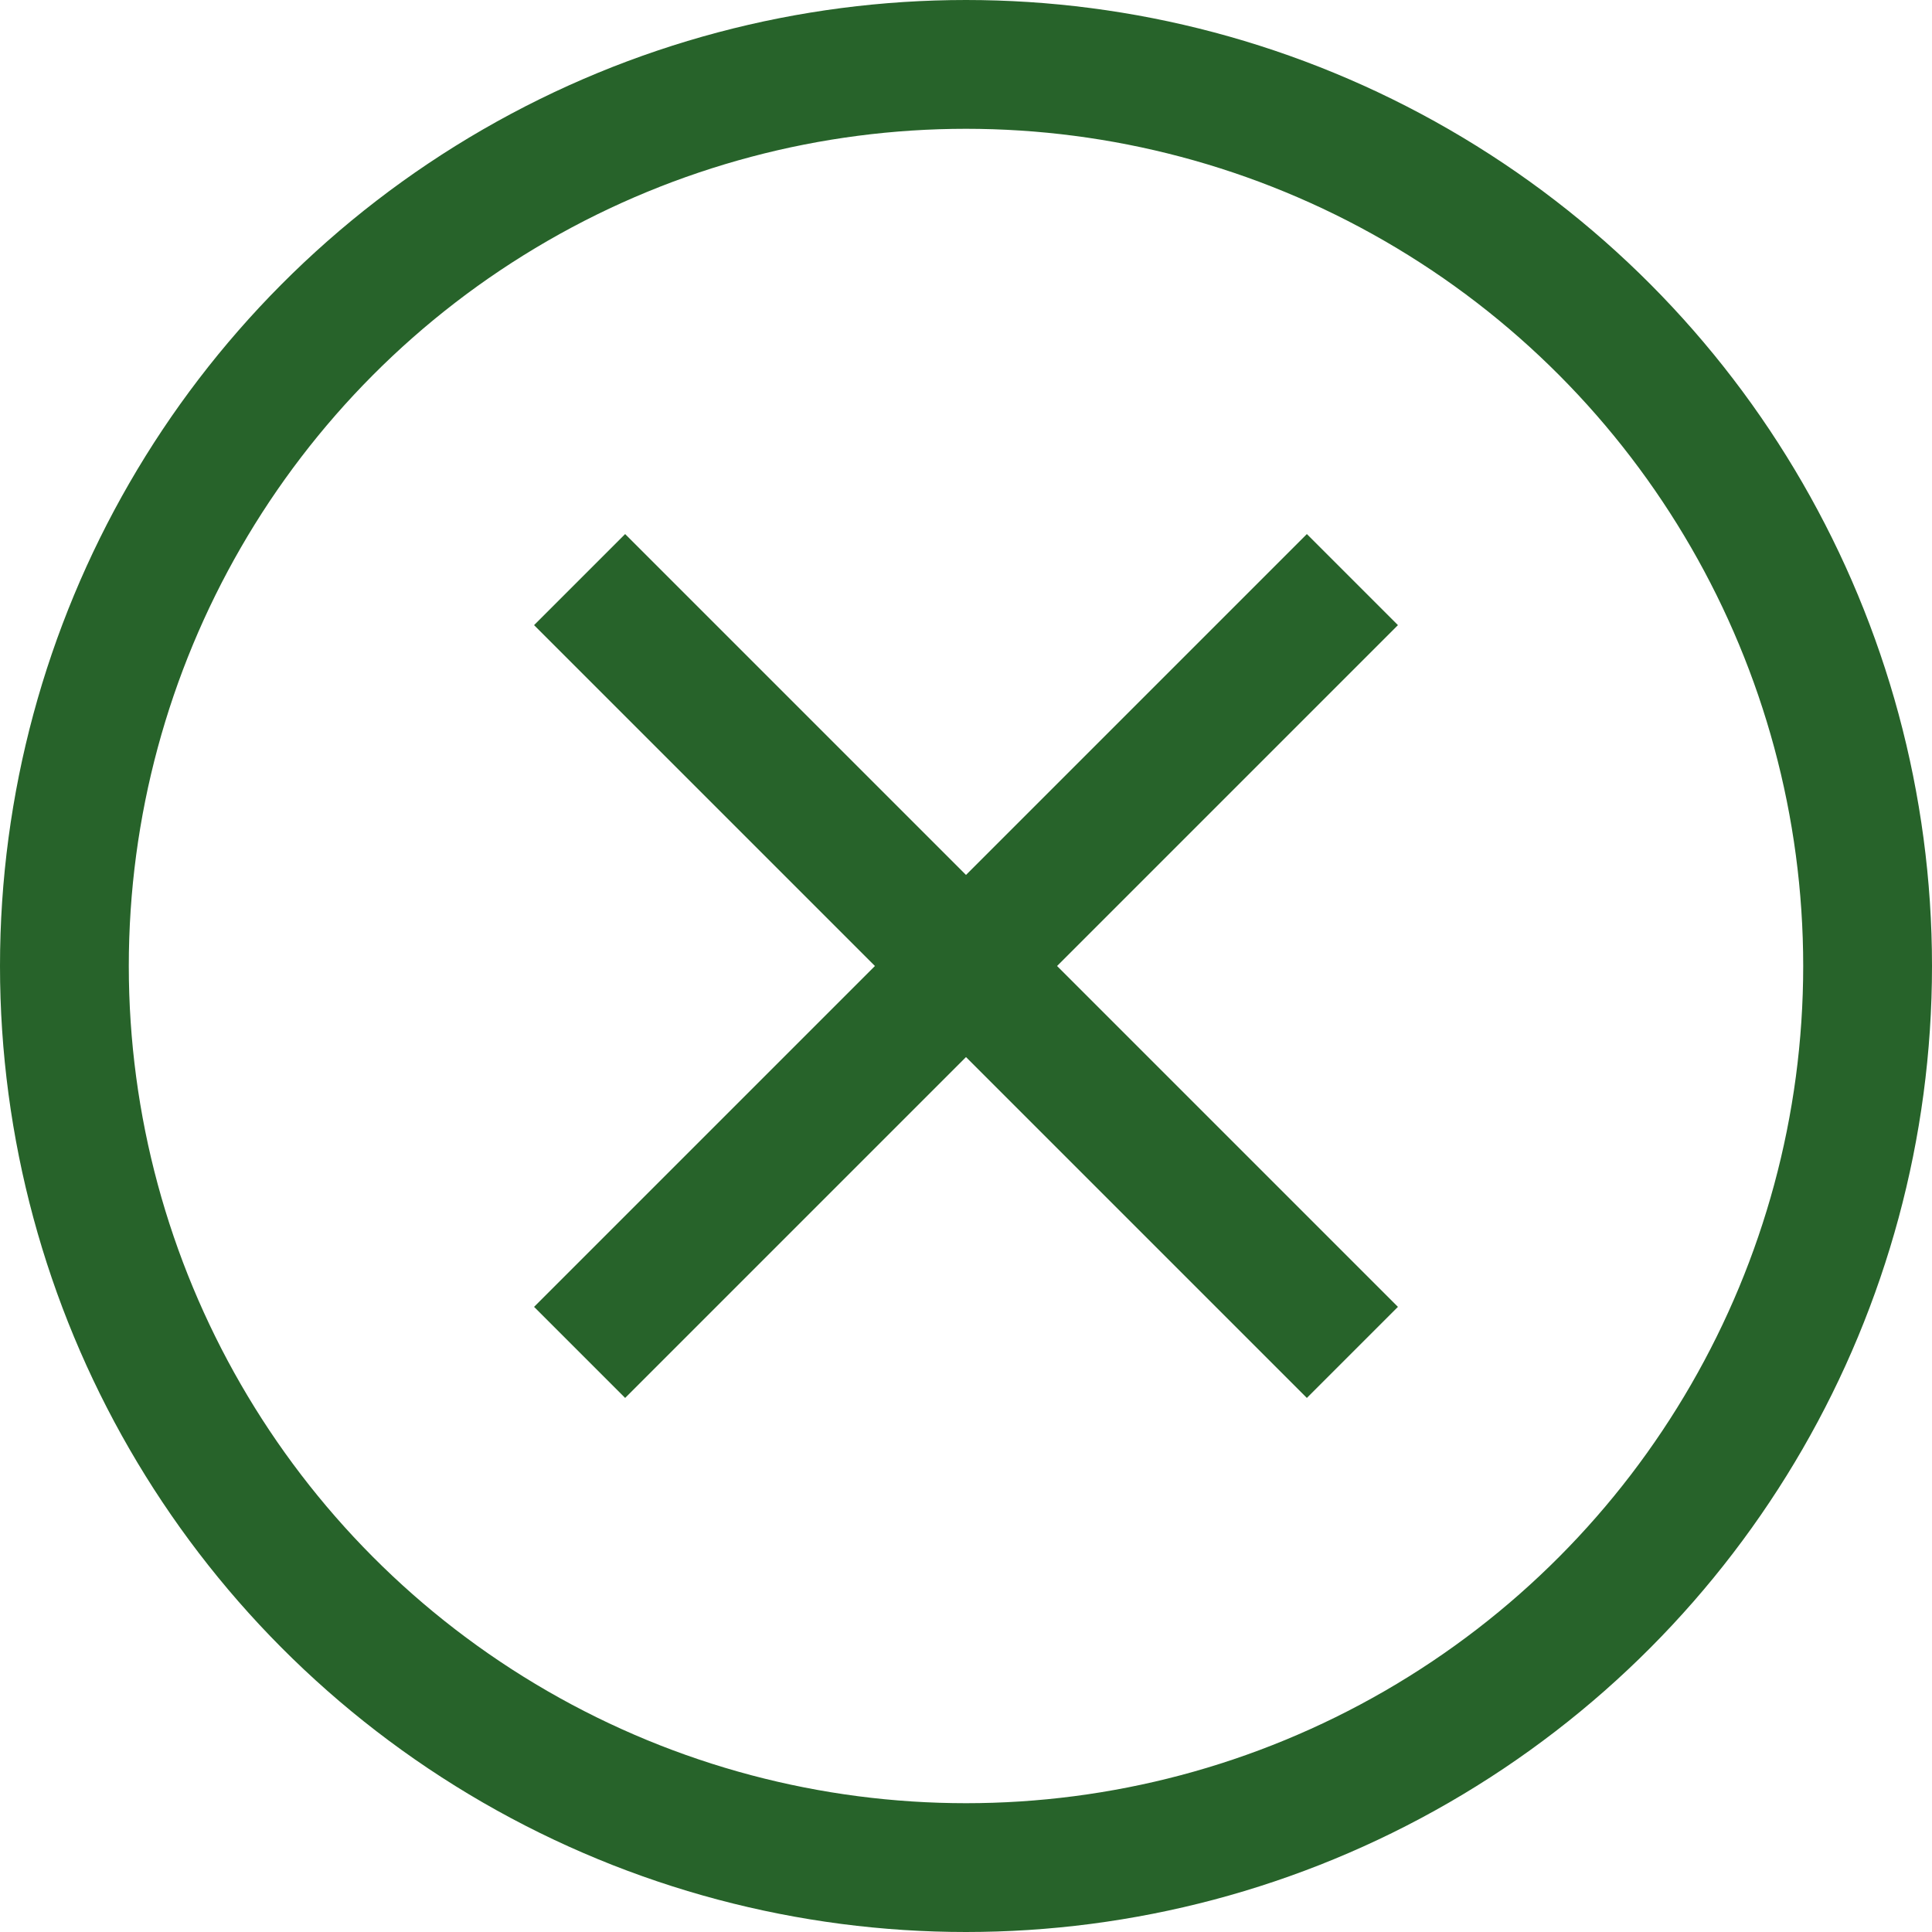 <svg xmlns="http://www.w3.org/2000/svg" viewBox="2210 -1490 15 15">
  <defs>
    <style>
      .cls-1, .cls-3 {
        fill: none;
      }

      .cls-1 {
        stroke: #27632a;
      }

      .cls-2 {
        stroke: none;
      }
    </style>
  </defs>
  <g id="Close" transform="translate(1722 -1843)">
    <g id="Ellipse_1" data-name="Ellipse 1" class="cls-1" transform="translate(488 353)">
      <circle class="cls-2" cx="7.5" cy="7.5" r="7.5"/>
      <circle class="cls-3" cx="7.5" cy="7.5" r="7"/>
    </g>
    <g id="Group_642" data-name="Group 642">
      <line id="Line_16" data-name="Line 16" class="cls-1" x2="6" y2="6" transform="translate(492.5 357.5)"/>
      <line id="Line_17" data-name="Line 17" class="cls-1" x2="6" y2="6" transform="translate(498.5 357.5) rotate(90)"/>
    </g>
  </g>
</svg>
